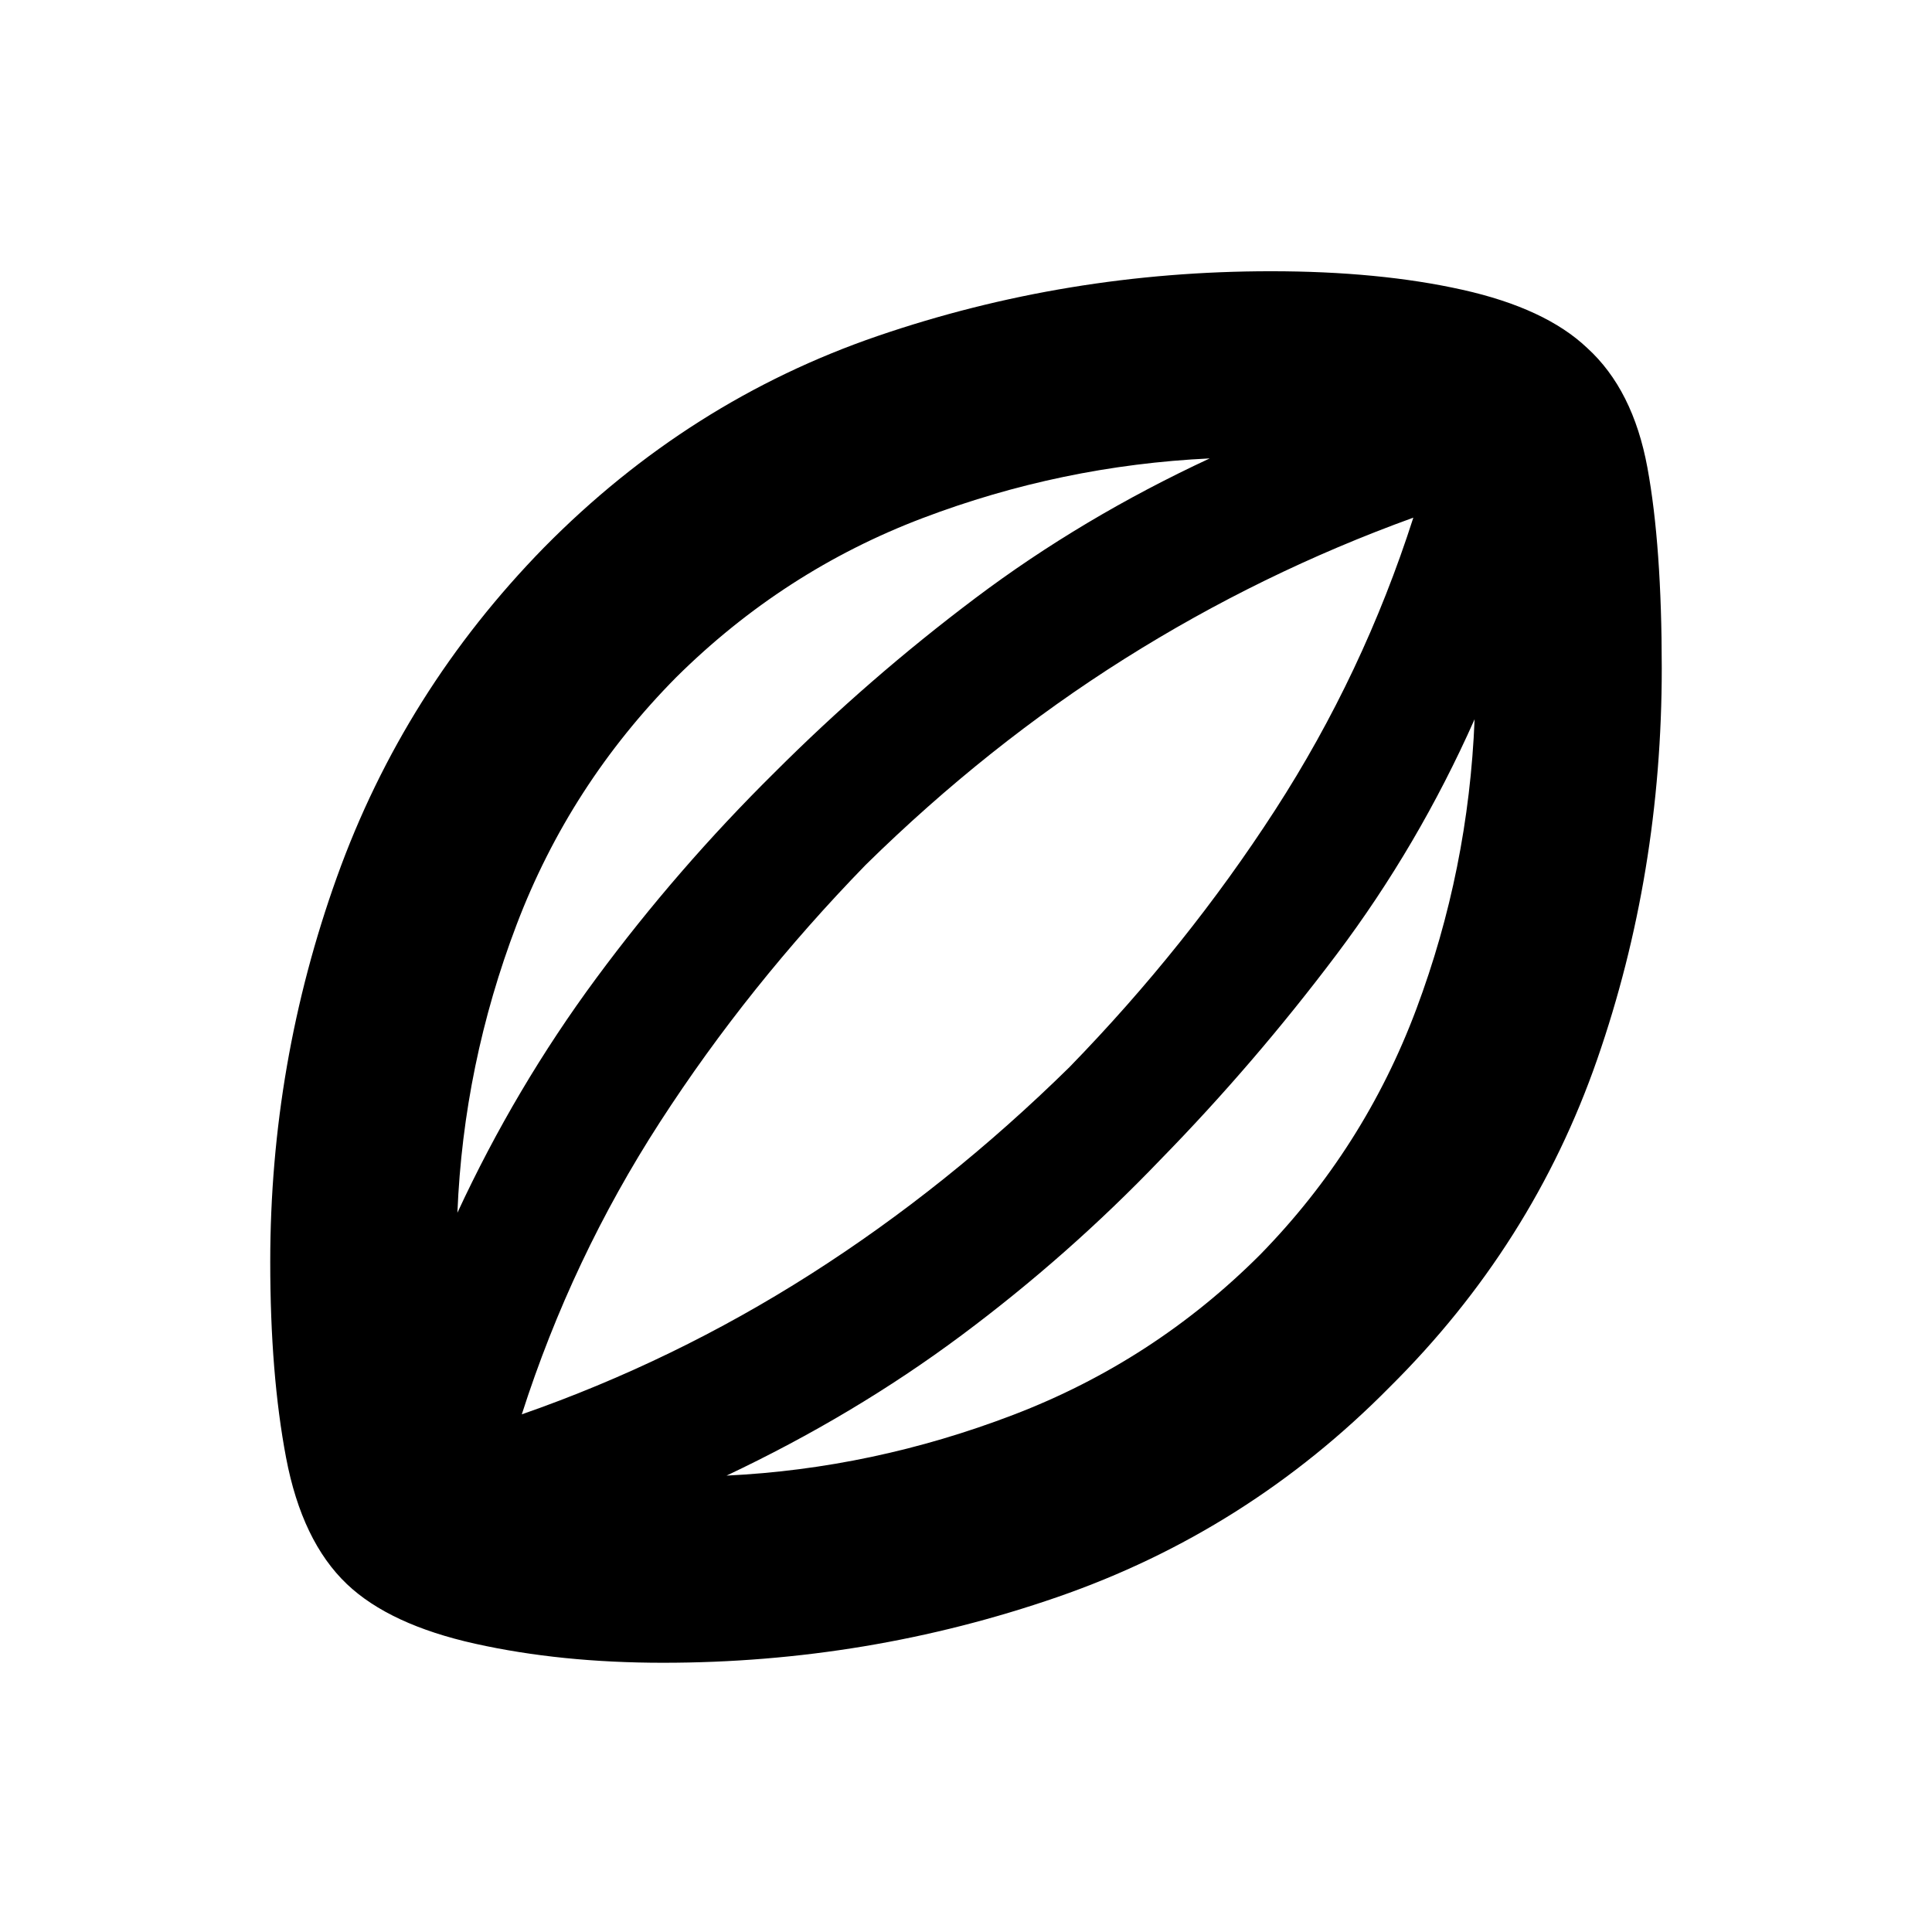 <svg xmlns="http://www.w3.org/2000/svg" height="20" viewBox="0 -960 960 960" width="20"><path d="M329.5-133.78q-50.83 0-93.35-9.45-42.52-9.44-63.78-29.64-22.33-21.26-30.21-62.75-7.88-41.49-7.88-97.38 0-98.89 33.16-191.28Q200.61-616.67 270.37-688q71.89-72.89 165.78-105.06 93.89-32.16 195.35-32.16 53.89 0 95.13 9.2 41.24 9.19 62 28.89 22.83 20.76 29.96 59.5 7.13 38.74 7.13 99.63 0 102.09-32.1 194.45-32.1 92.35-102.99 162.68-70.76 71.76-165.18 104.43-94.43 32.66-195.95 32.66ZM227.28-357.39q28.87-62.24 69.02-116.58 40.16-54.33 88.59-102.2 46.74-46.74 99.76-86.64 53.02-39.91 116.46-69.41-73.74 3.5-142.73 29.69-68.99 26.18-122.36 79.05-52.87 53.44-79.3 122.89-26.44 69.46-29.44 143.2Zm133.74 130.61q72.74-3.5 142.48-30.19 69.74-26.68 122.61-79.55 51.74-52.87 77.67-122.11 25.94-69.24 28.94-143.98-27.94 62.87-68.59 116.89-40.65 54.02-87.46 101.89-45.74 47.74-98.97 87.39-53.24 39.66-116.68 69.66Zm-101.74-30.44q75.61-26.37 143.6-69.7 67.99-43.34 128.49-102.78 58.37-60 102.21-127.77 43.83-67.77 68.7-145.31-75.61 27.37-143.6 70.2Q490.7-589.74 430.2-530.3q-58.37 60-102.21 127.77-43.84 67.77-68.71 145.31ZM481.07-480Z"/></svg>